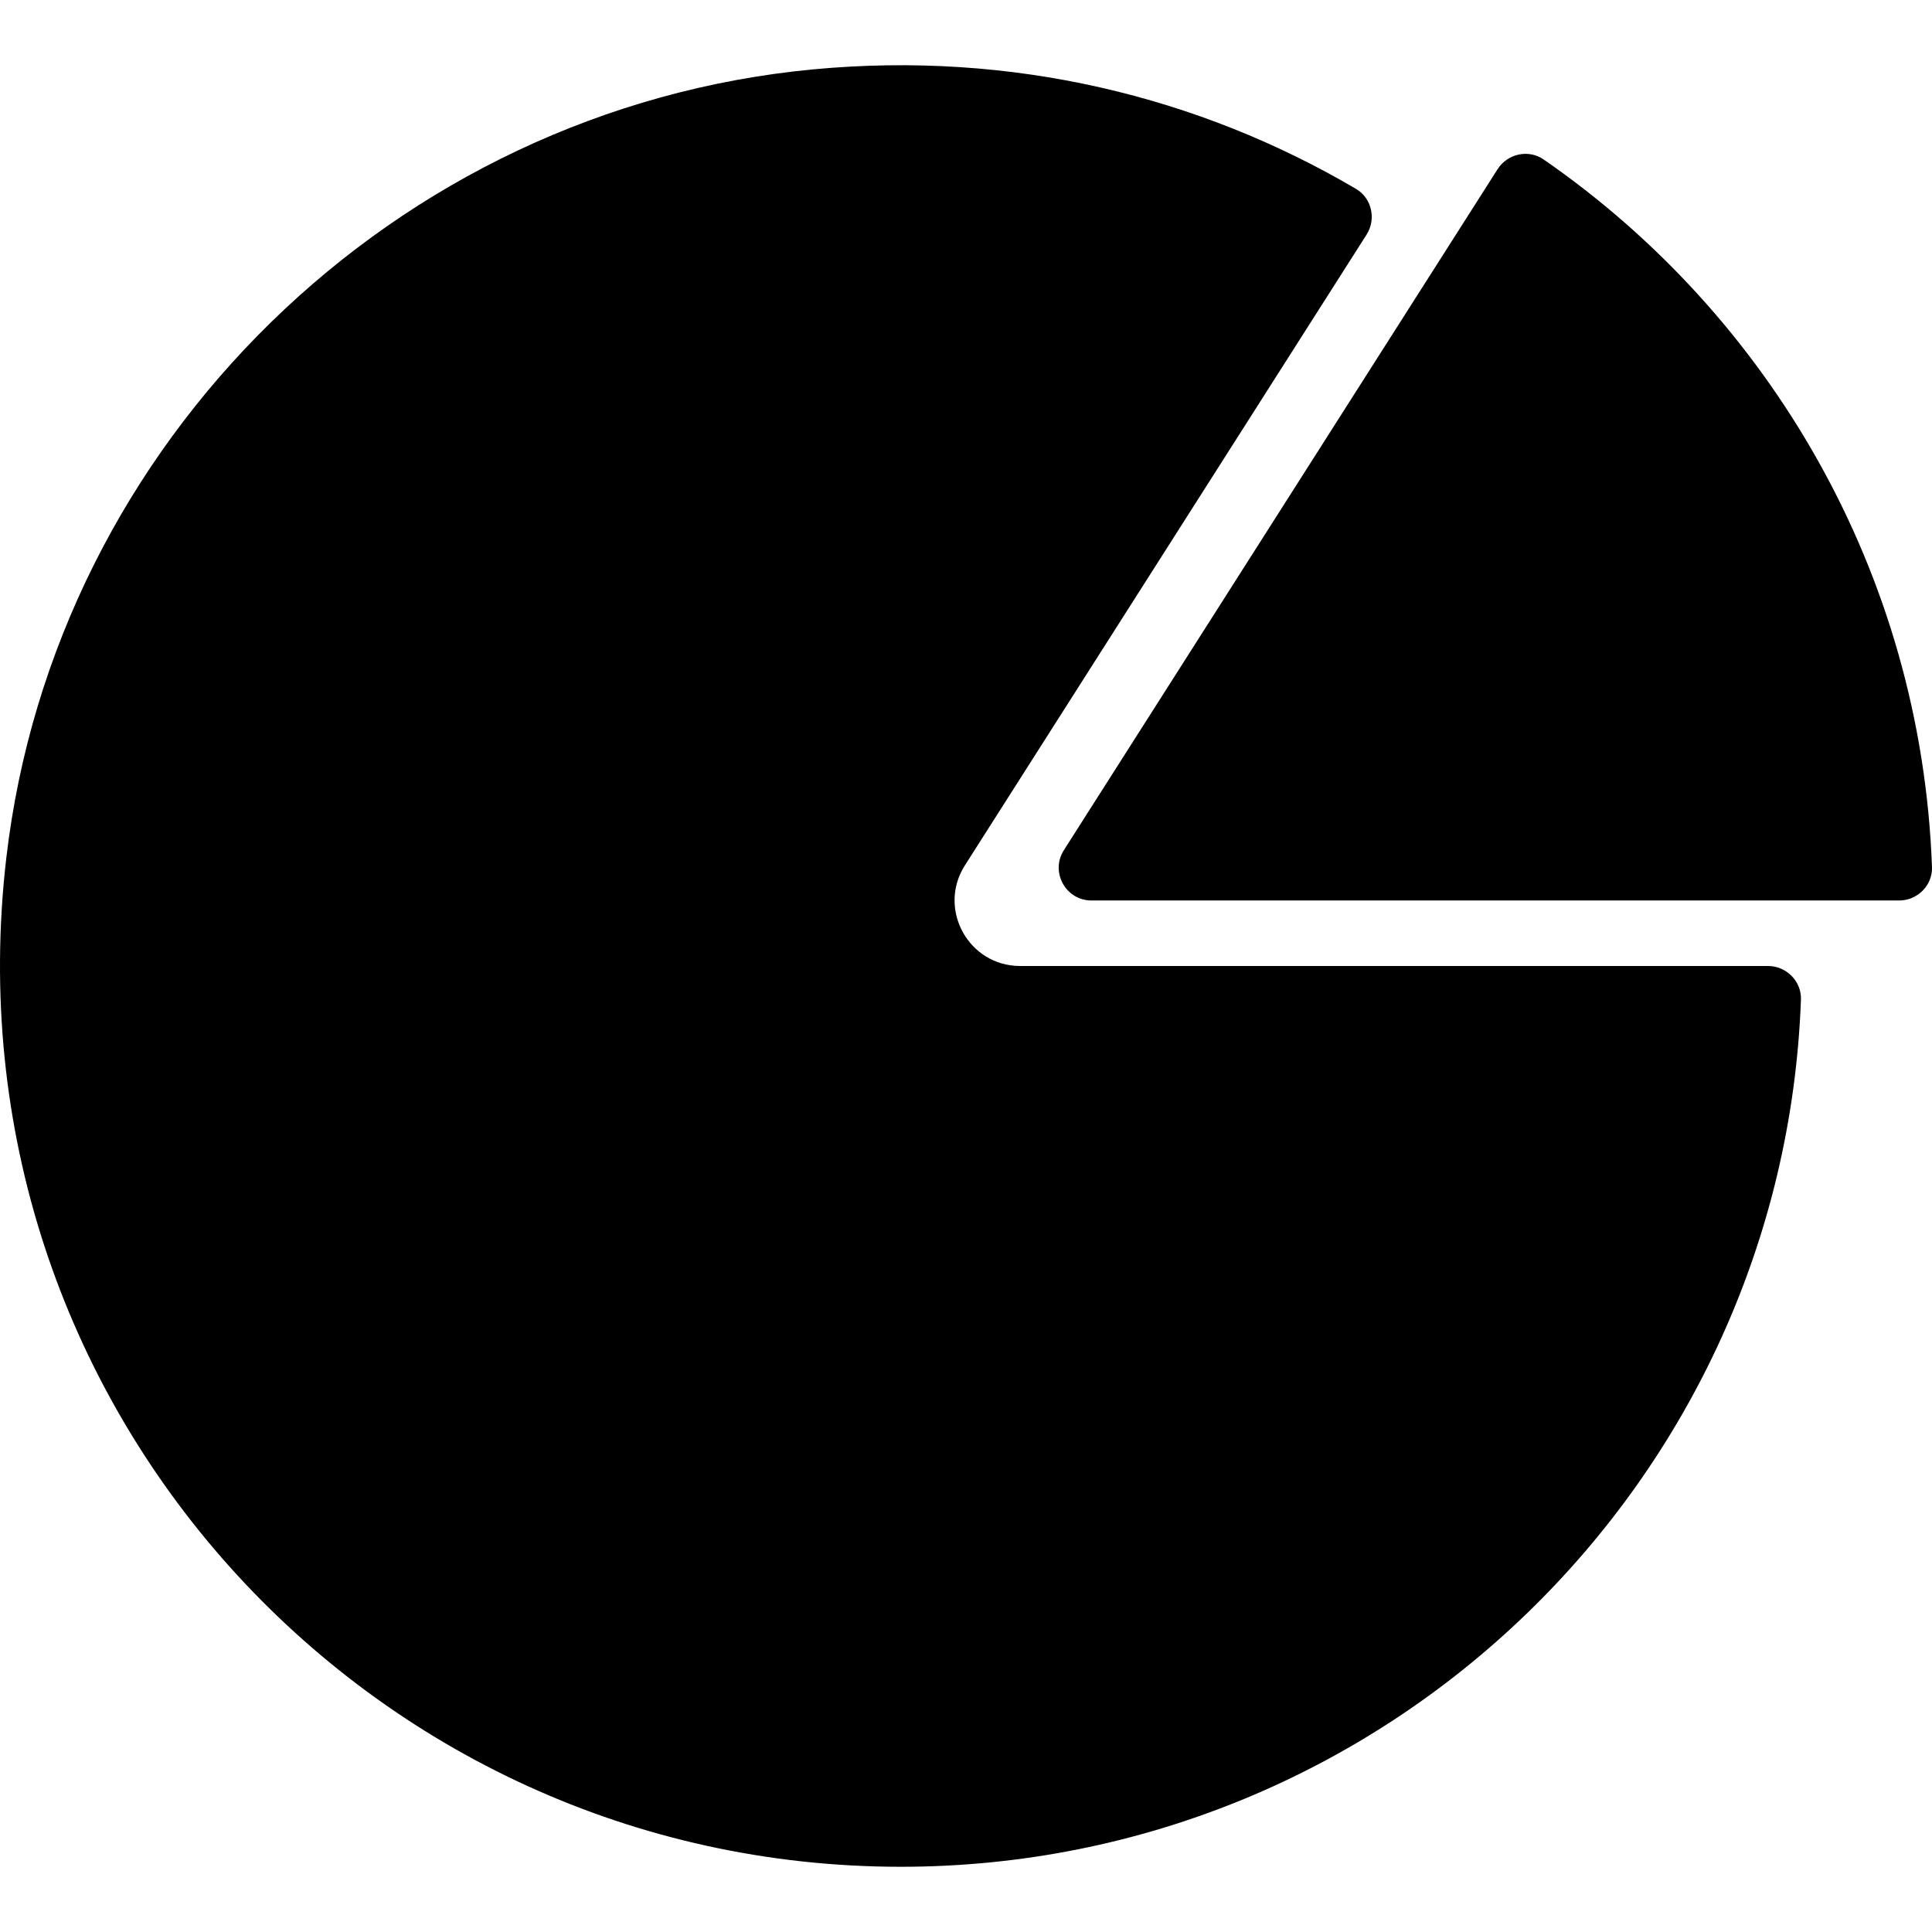 <svg id="Capa_1" xmlns="http://www.w3.org/2000/svg" xmlns:xlink="http://www.w3.org/1999/xlink" width="401.079" height="401.08" viewBox="0 0 401.079 401.08" style="enable-background:new 0 0 401.079 401.08"><g><path d="M367.025 200.538c3.822.0 6.984 3.162 6.848 6.984-3.678 99.994-85.984 180.017-186.87 180.017-110.684.0-198.879-96.193-185.694-209.427C11.386 91.541 82.038 22.589 168.806 14.402c41.344-3.903 80.125 5.651 112.696 24.807 3.291 1.938 4.244 6.29 2.189 9.506l-83.374 130.921c-5.767 9.051.734 20.903 11.471 20.903H367.025zM310.893 35.128l-90.033 141.358c-2.883 4.529.367 10.452 5.732 10.452h167.662c3.814.0 6.963-3.142 6.82-6.957-2.23-60.928-33.641-114.383-80.627-146.88C317.305 30.933 312.945 31.905 310.893 35.128z"/></g><g/><g/><g/><g/><g/><g/><g/><g/><g/><g/><g/><g/><g/><g/><g/></svg>